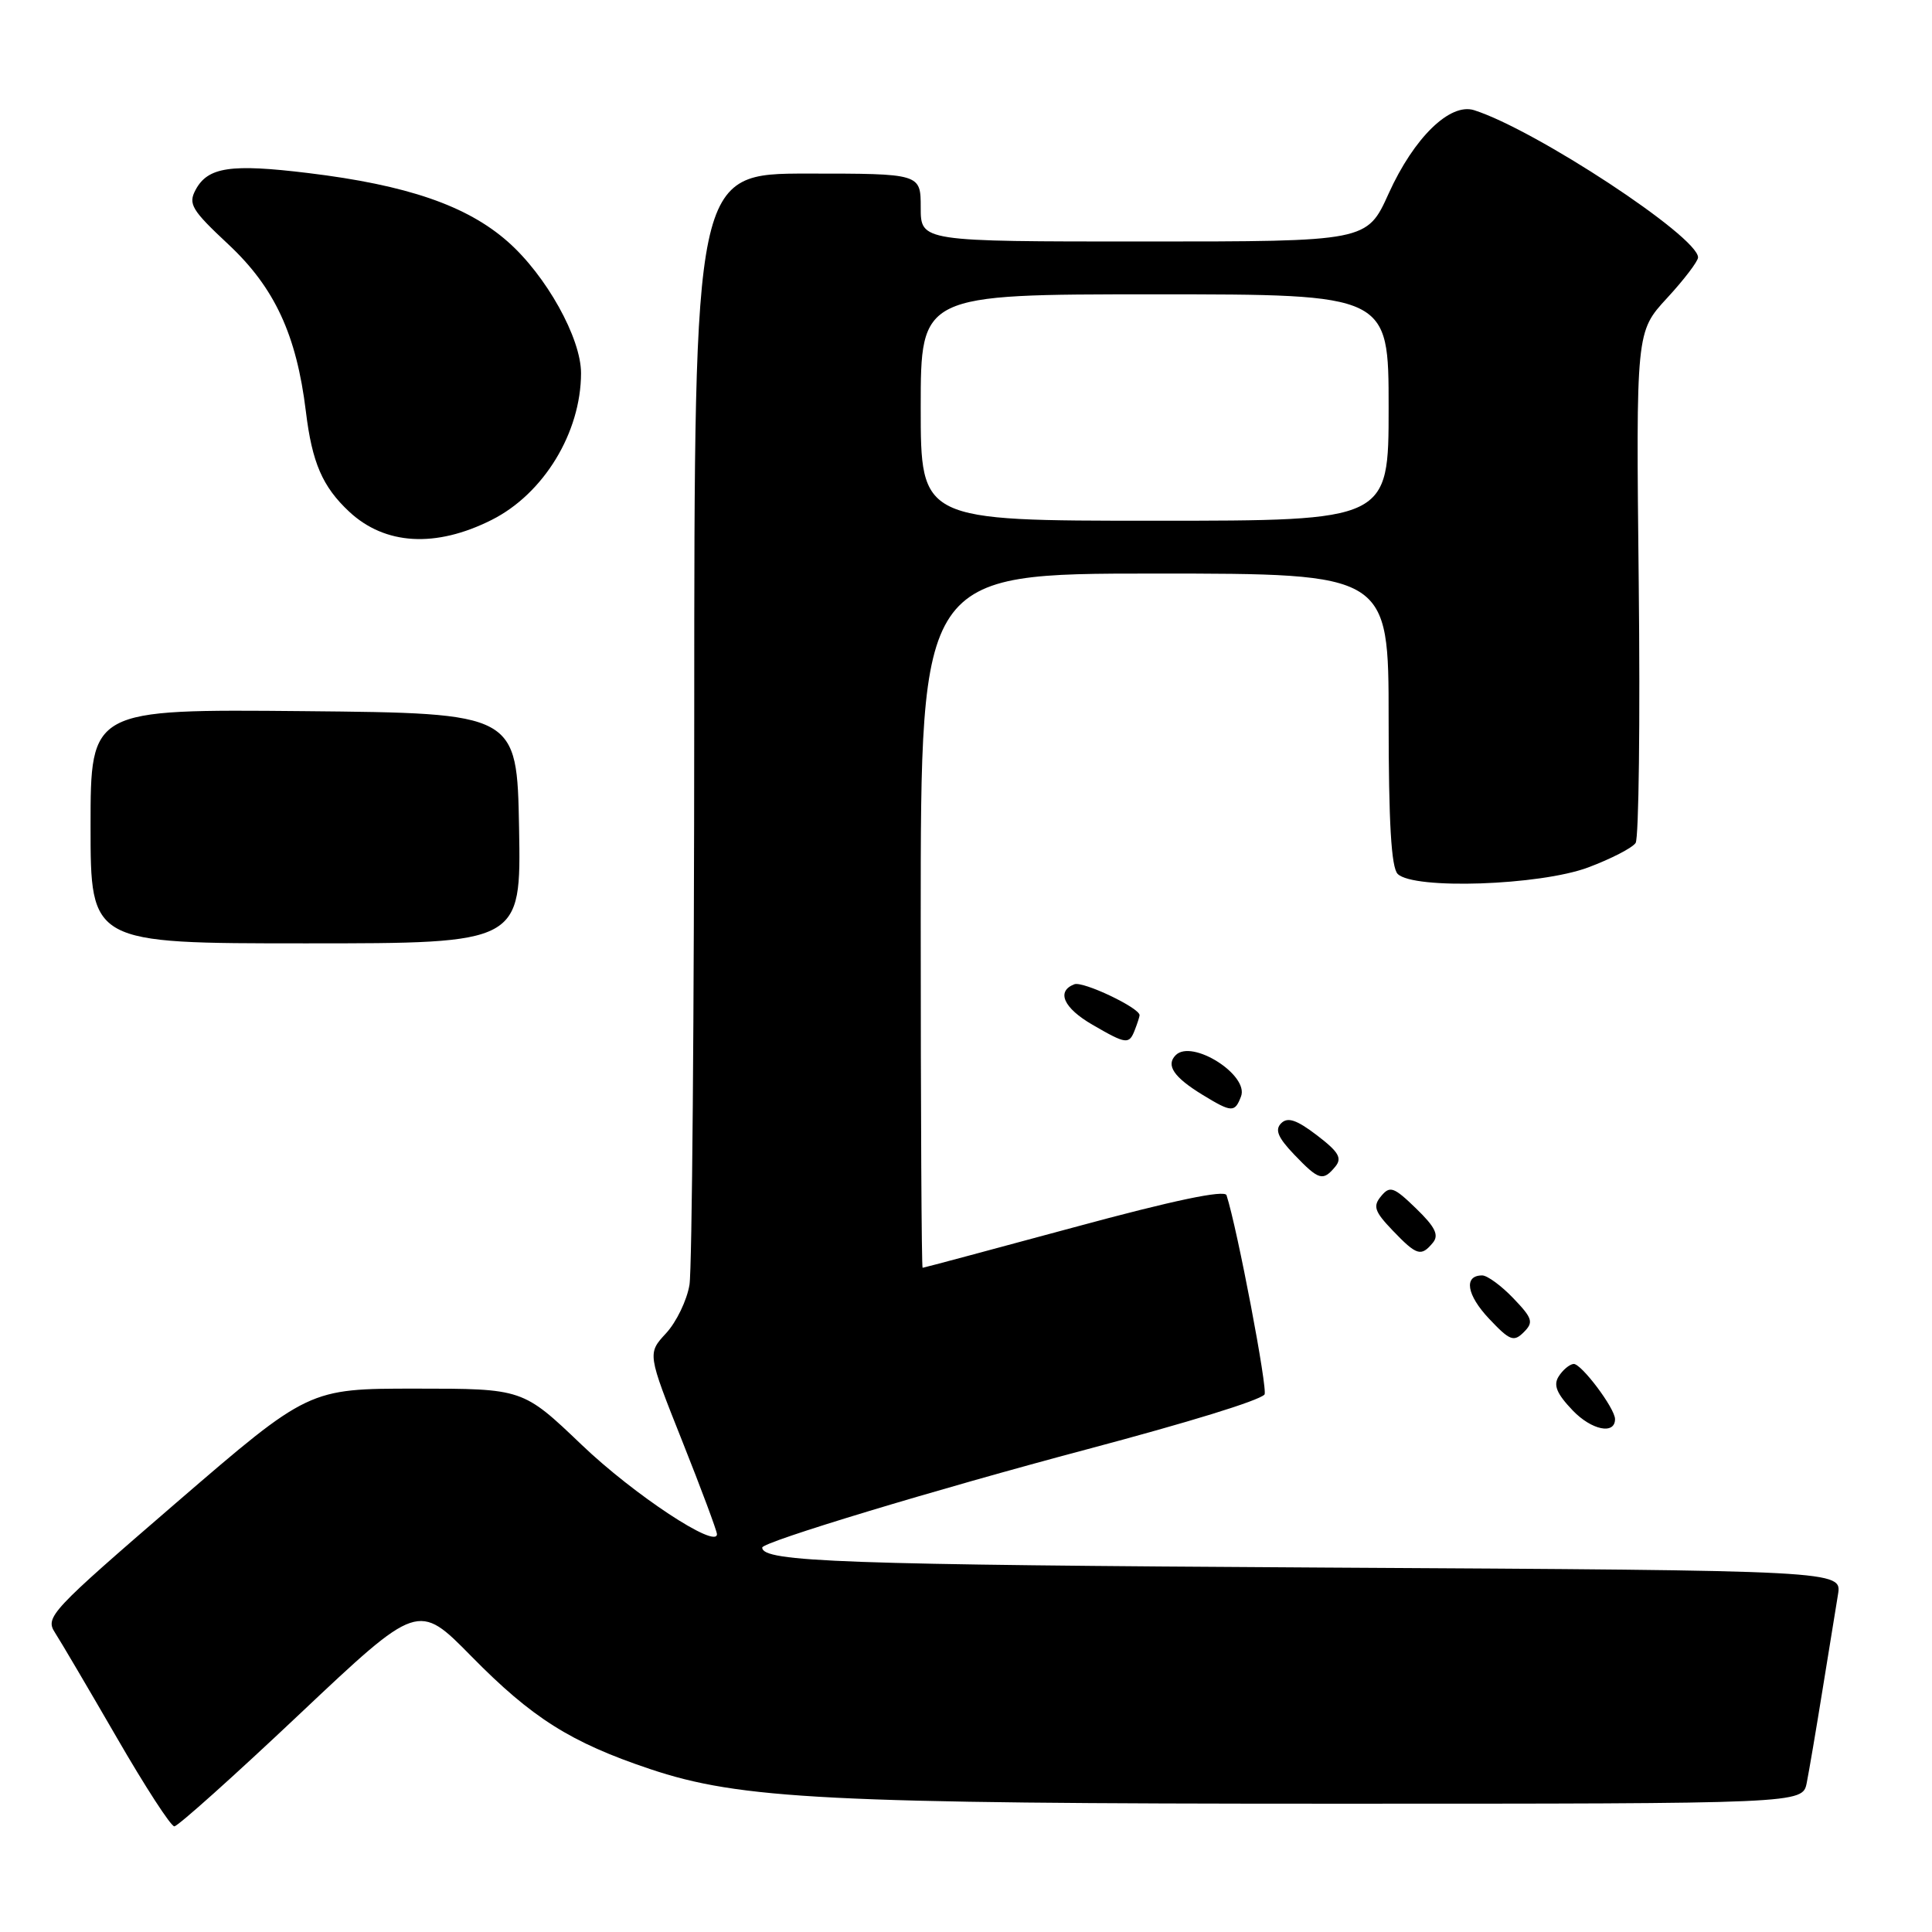 <?xml version="1.0" encoding="UTF-8" standalone="no"?>
<!DOCTYPE svg PUBLIC "-//W3C//DTD SVG 1.1//EN" "http://www.w3.org/Graphics/SVG/1.1/DTD/svg11.dtd" >
<svg xmlns="http://www.w3.org/2000/svg" xmlns:xlink="http://www.w3.org/1999/xlink" version="1.1" viewBox="0 0 256 256">
 <g >
 <path fill="currentColor"
d=" M 39.67 227.15 C 55.41 212.30 55.41 212.30 62.45 219.46 C 70.50 227.65 75.62 230.88 86.11 234.40 C 98.05 238.41 109.74 239.00 176.53 239.00 C 238.84 239.00 238.84 239.00 239.40 236.25 C 239.70 234.74 240.64 229.22 241.48 224.00 C 242.32 218.78 243.25 213.06 243.54 211.30 C 244.07 208.10 244.07 208.10 175.29 207.71 C 111.54 207.34 101.00 206.96 101.00 205.06 C 101.00 204.32 123.90 197.39 144.00 192.05 C 157.71 188.40 166.70 185.63 167.55 184.79 C 168.04 184.29 163.95 162.76 162.52 158.37 C 162.28 157.63 155.48 159.05 142.33 162.62 C 131.42 165.57 122.39 167.99 122.25 167.99 C 122.11 168.00 122.00 147.30 122.00 122.00 C 122.00 76.00 122.00 76.00 153.00 76.00 C 184.00 76.00 184.00 76.00 184.00 95.30 C 184.00 108.98 184.35 114.95 185.20 115.80 C 187.30 117.90 204.04 117.33 210.44 114.94 C 213.48 113.80 216.31 112.34 216.73 111.69 C 217.15 111.03 217.34 95.53 217.14 77.23 C 216.78 43.96 216.78 43.96 220.89 39.50 C 223.15 37.05 225.00 34.62 225.00 34.11 C 225.00 31.35 203.44 17.18 195.33 14.60 C 192.13 13.59 187.36 18.24 184.01 25.63 C 181.13 32.00 181.13 32.00 151.56 32.00 C 122.00 32.00 122.00 32.00 122.00 27.50 C 122.00 23.00 122.00 23.00 107.00 23.00 C 92.00 23.00 92.00 23.00 91.99 94.75 C 91.98 134.21 91.70 168.18 91.36 170.24 C 91.02 172.30 89.62 175.19 88.26 176.66 C 85.78 179.34 85.78 179.34 90.39 190.93 C 92.93 197.31 95.00 202.87 95.00 203.28 C 95.00 205.32 83.98 198.05 77.08 191.45 C 69.28 184.00 69.28 184.00 55.09 184.00 C 40.90 184.00 40.90 184.00 23.39 199.09 C 6.66 213.52 5.95 214.28 7.29 216.34 C 8.06 217.53 11.74 223.79 15.48 230.25 C 19.21 236.71 22.64 242.00 23.10 242.00 C 23.56 242.00 31.02 235.32 39.67 227.15 Z  M 214.00 188.04 C 214.00 186.61 209.49 180.62 208.50 180.73 C 207.95 180.79 207.06 181.54 206.53 182.39 C 205.80 183.54 206.27 184.67 208.39 186.89 C 210.89 189.50 214.00 190.14 214.00 188.04 Z  M 200.51 172.01 C 198.93 170.36 197.07 169.00 196.40 169.00 C 193.91 169.00 194.33 171.59 197.33 174.76 C 200.06 177.65 200.58 177.85 201.91 176.52 C 203.23 175.20 203.08 174.69 200.51 172.01 Z  M 189.86 164.67 C 190.70 163.66 190.18 162.59 187.64 160.13 C 184.68 157.26 184.17 157.09 183.01 158.49 C 181.89 159.83 182.12 160.52 184.53 163.04 C 187.73 166.38 188.30 166.55 189.86 164.67 Z  M 176.93 154.59 C 177.87 153.45 177.39 152.64 174.50 150.43 C 171.80 148.37 170.62 147.98 169.76 148.84 C 168.90 149.70 169.33 150.73 171.49 152.99 C 174.76 156.40 175.29 156.56 176.93 154.59 Z  M 164.44 145.29 C 165.53 142.45 157.95 137.65 155.79 139.81 C 154.45 141.15 155.53 142.74 159.36 145.08 C 163.21 147.43 163.62 147.44 164.44 145.29 Z  M 150.39 136.42 C 150.73 135.55 151.00 134.69 151.00 134.52 C 151.00 133.54 143.50 129.98 142.36 130.42 C 139.93 131.35 140.92 133.56 144.75 135.78 C 149.27 138.40 149.62 138.44 150.39 136.42 Z  M 68.78 109.75 C 68.50 94.50 68.50 94.50 40.25 94.23 C 12.00 93.97 12.00 93.97 12.00 109.48 C 12.00 125.00 12.00 125.00 40.53 125.00 C 69.05 125.00 69.05 125.00 68.78 109.75 Z  M 65.15 68.89 C 72.04 65.43 76.98 57.32 76.99 49.45 C 77.00 44.81 72.37 36.49 67.27 32.01 C 61.85 27.24 53.94 24.52 40.84 22.93 C 30.57 21.68 27.54 22.13 25.92 25.15 C 24.91 27.03 25.39 27.83 30.26 32.38 C 36.39 38.11 39.29 44.36 40.53 54.52 C 41.35 61.31 42.73 64.49 46.27 67.80 C 51.02 72.23 57.74 72.62 65.15 68.89 Z  M 122.00 54.00 C 122.00 39.00 122.00 39.00 153.00 39.00 C 184.00 39.00 184.00 39.00 184.00 54.00 C 184.00 69.00 184.00 69.00 153.00 69.00 C 122.00 69.00 122.00 69.00 122.00 54.00 Z "/>
</g>
</svg>